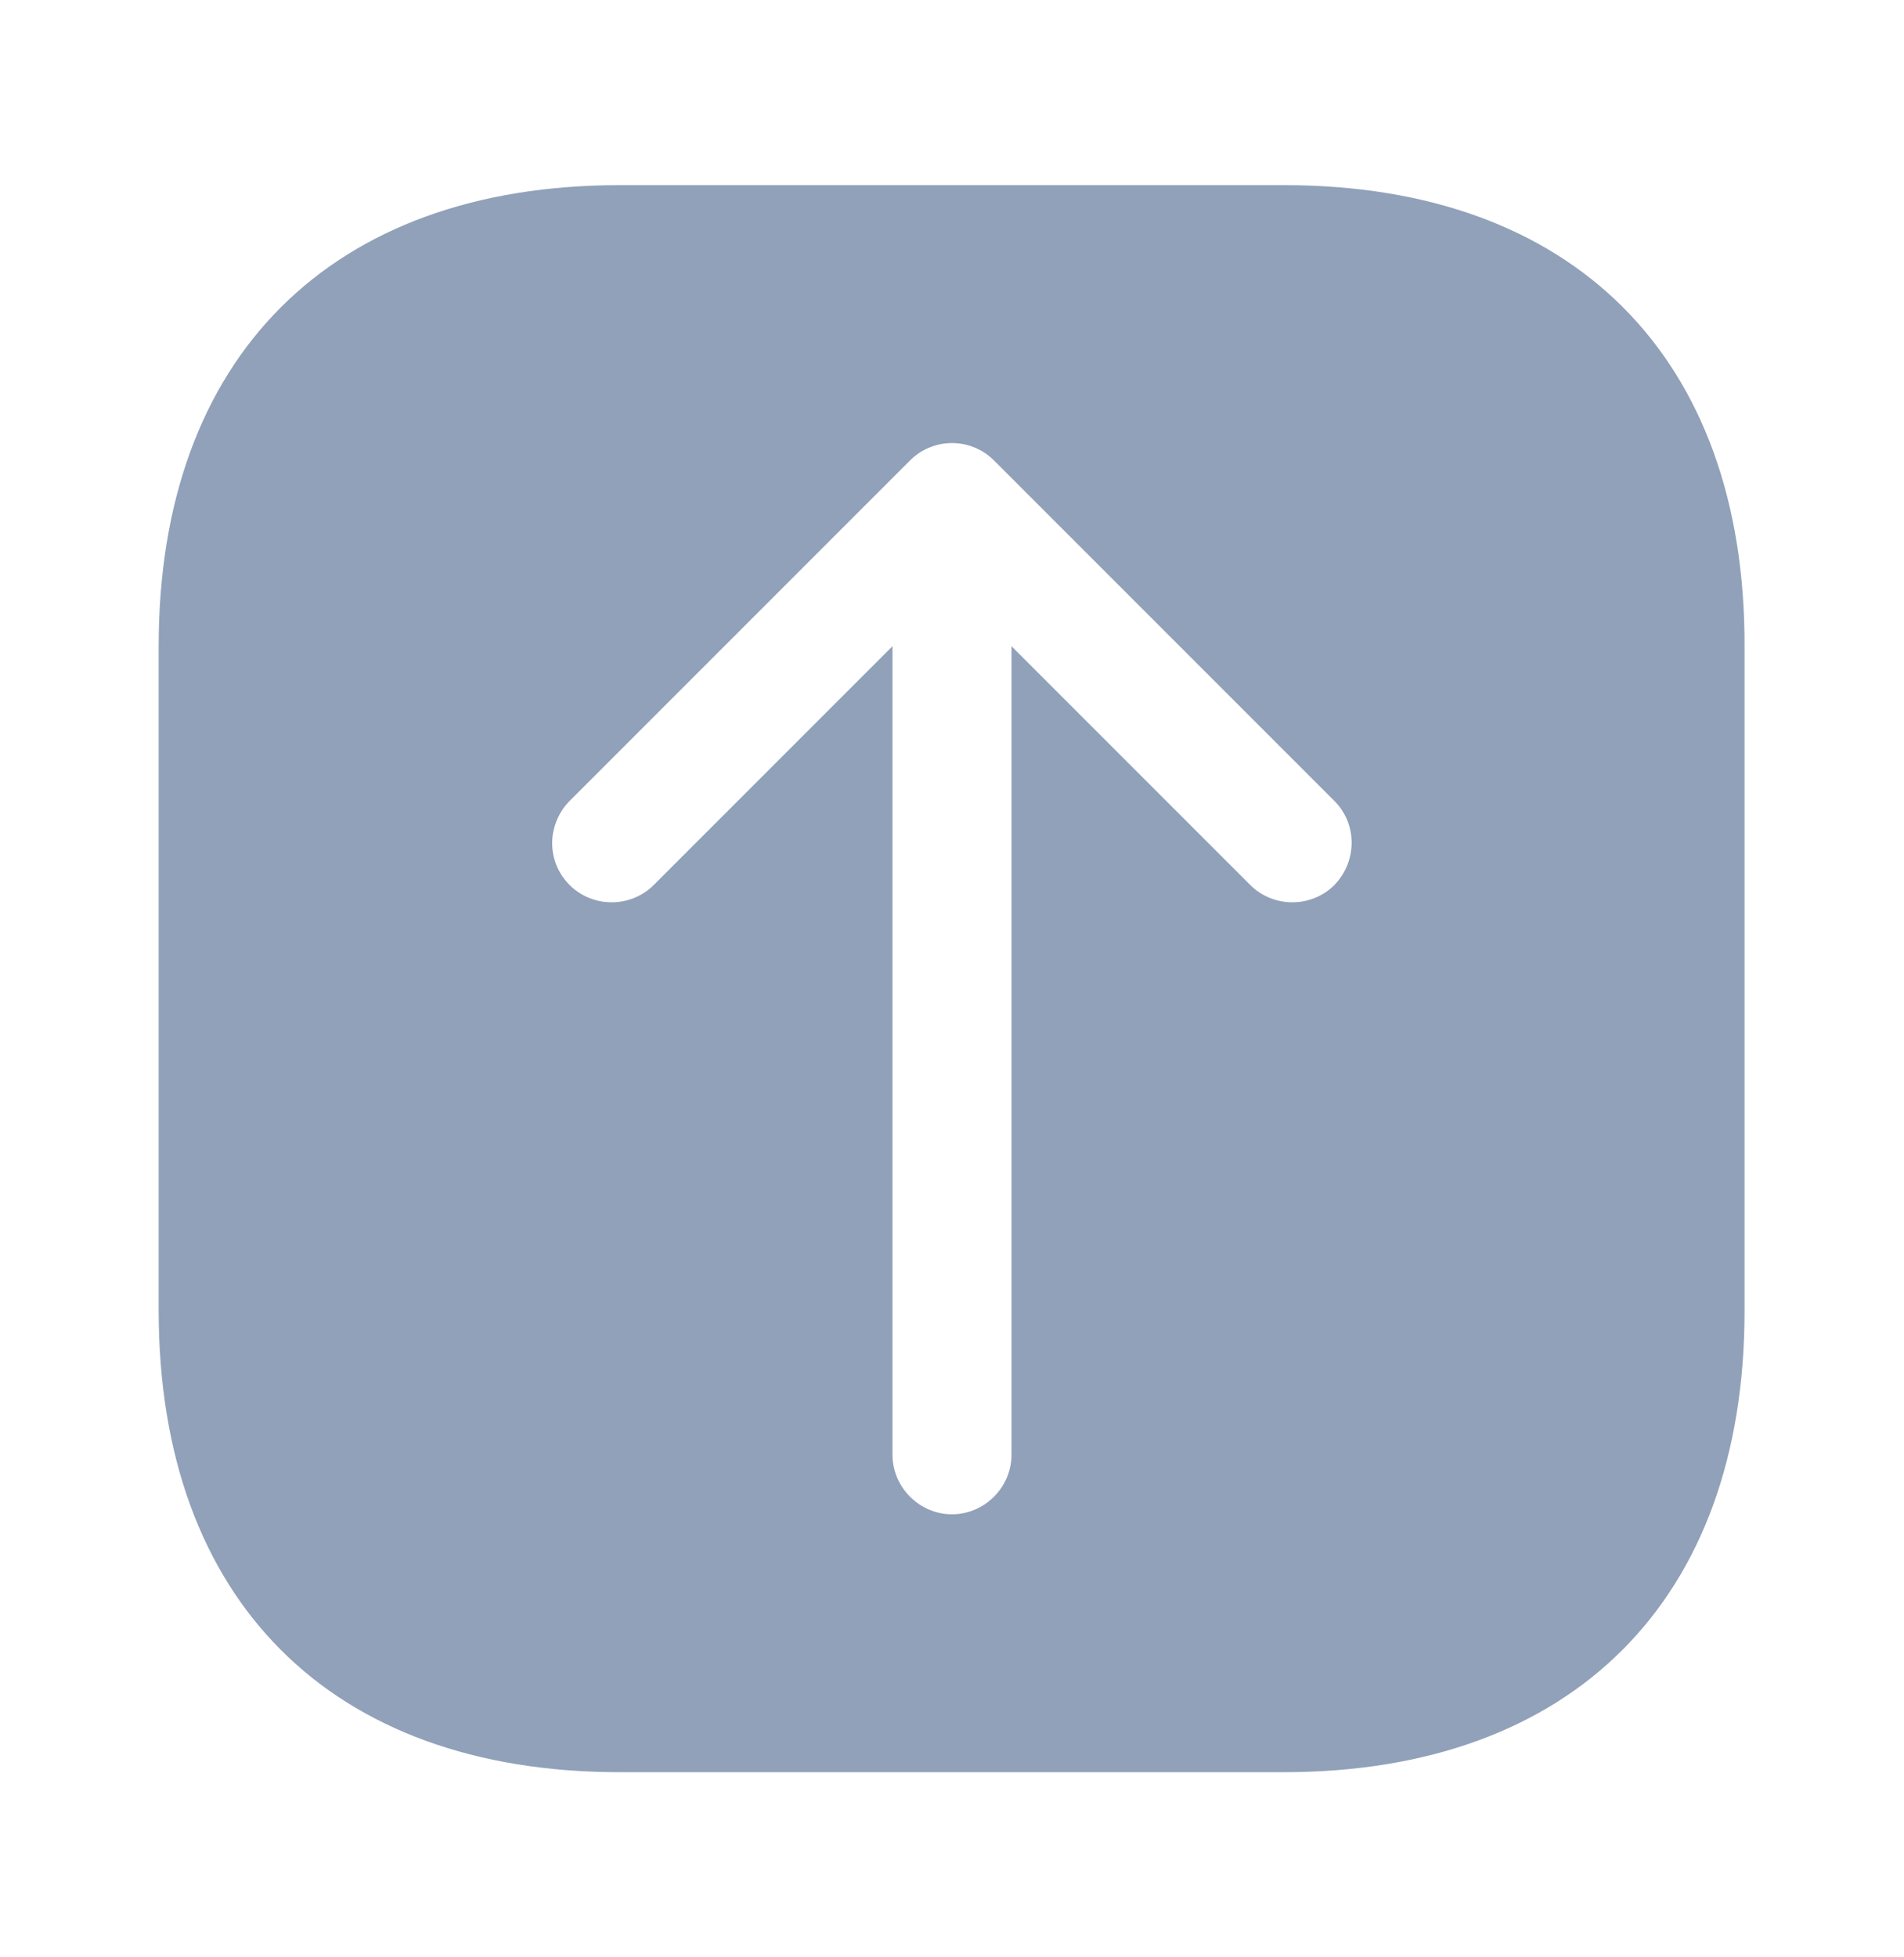 <svg width="36" height="37" viewBox="0 0 36 37" fill="none" xmlns="http://www.w3.org/2000/svg">
<path d="M24.285 3.5H11.715C6.255 3.5 3 6.755 3 12.215V24.77C3 30.245 6.255 33.5 11.715 33.5H24.27C29.73 33.5 32.985 30.245 32.985 24.785V12.215C33 6.755 29.745 3.5 24.285 3.5ZM25.23 16.73C24.795 17.165 24.075 17.165 23.64 16.73L19.125 12.215V27.5C19.125 28.115 18.615 28.625 18 28.625C17.385 28.625 16.875 28.115 16.875 27.5V12.215L12.36 16.73C11.925 17.165 11.205 17.165 10.77 16.73C10.545 16.505 10.44 16.22 10.44 15.935C10.44 15.65 10.56 15.35 10.77 15.14L17.205 8.705C17.415 8.495 17.7 8.375 18 8.375C18.3 8.375 18.585 8.495 18.795 8.705L25.23 15.14C25.665 15.575 25.665 16.28 25.23 16.73Z" fill="#90A1B9"/>
</svg>
